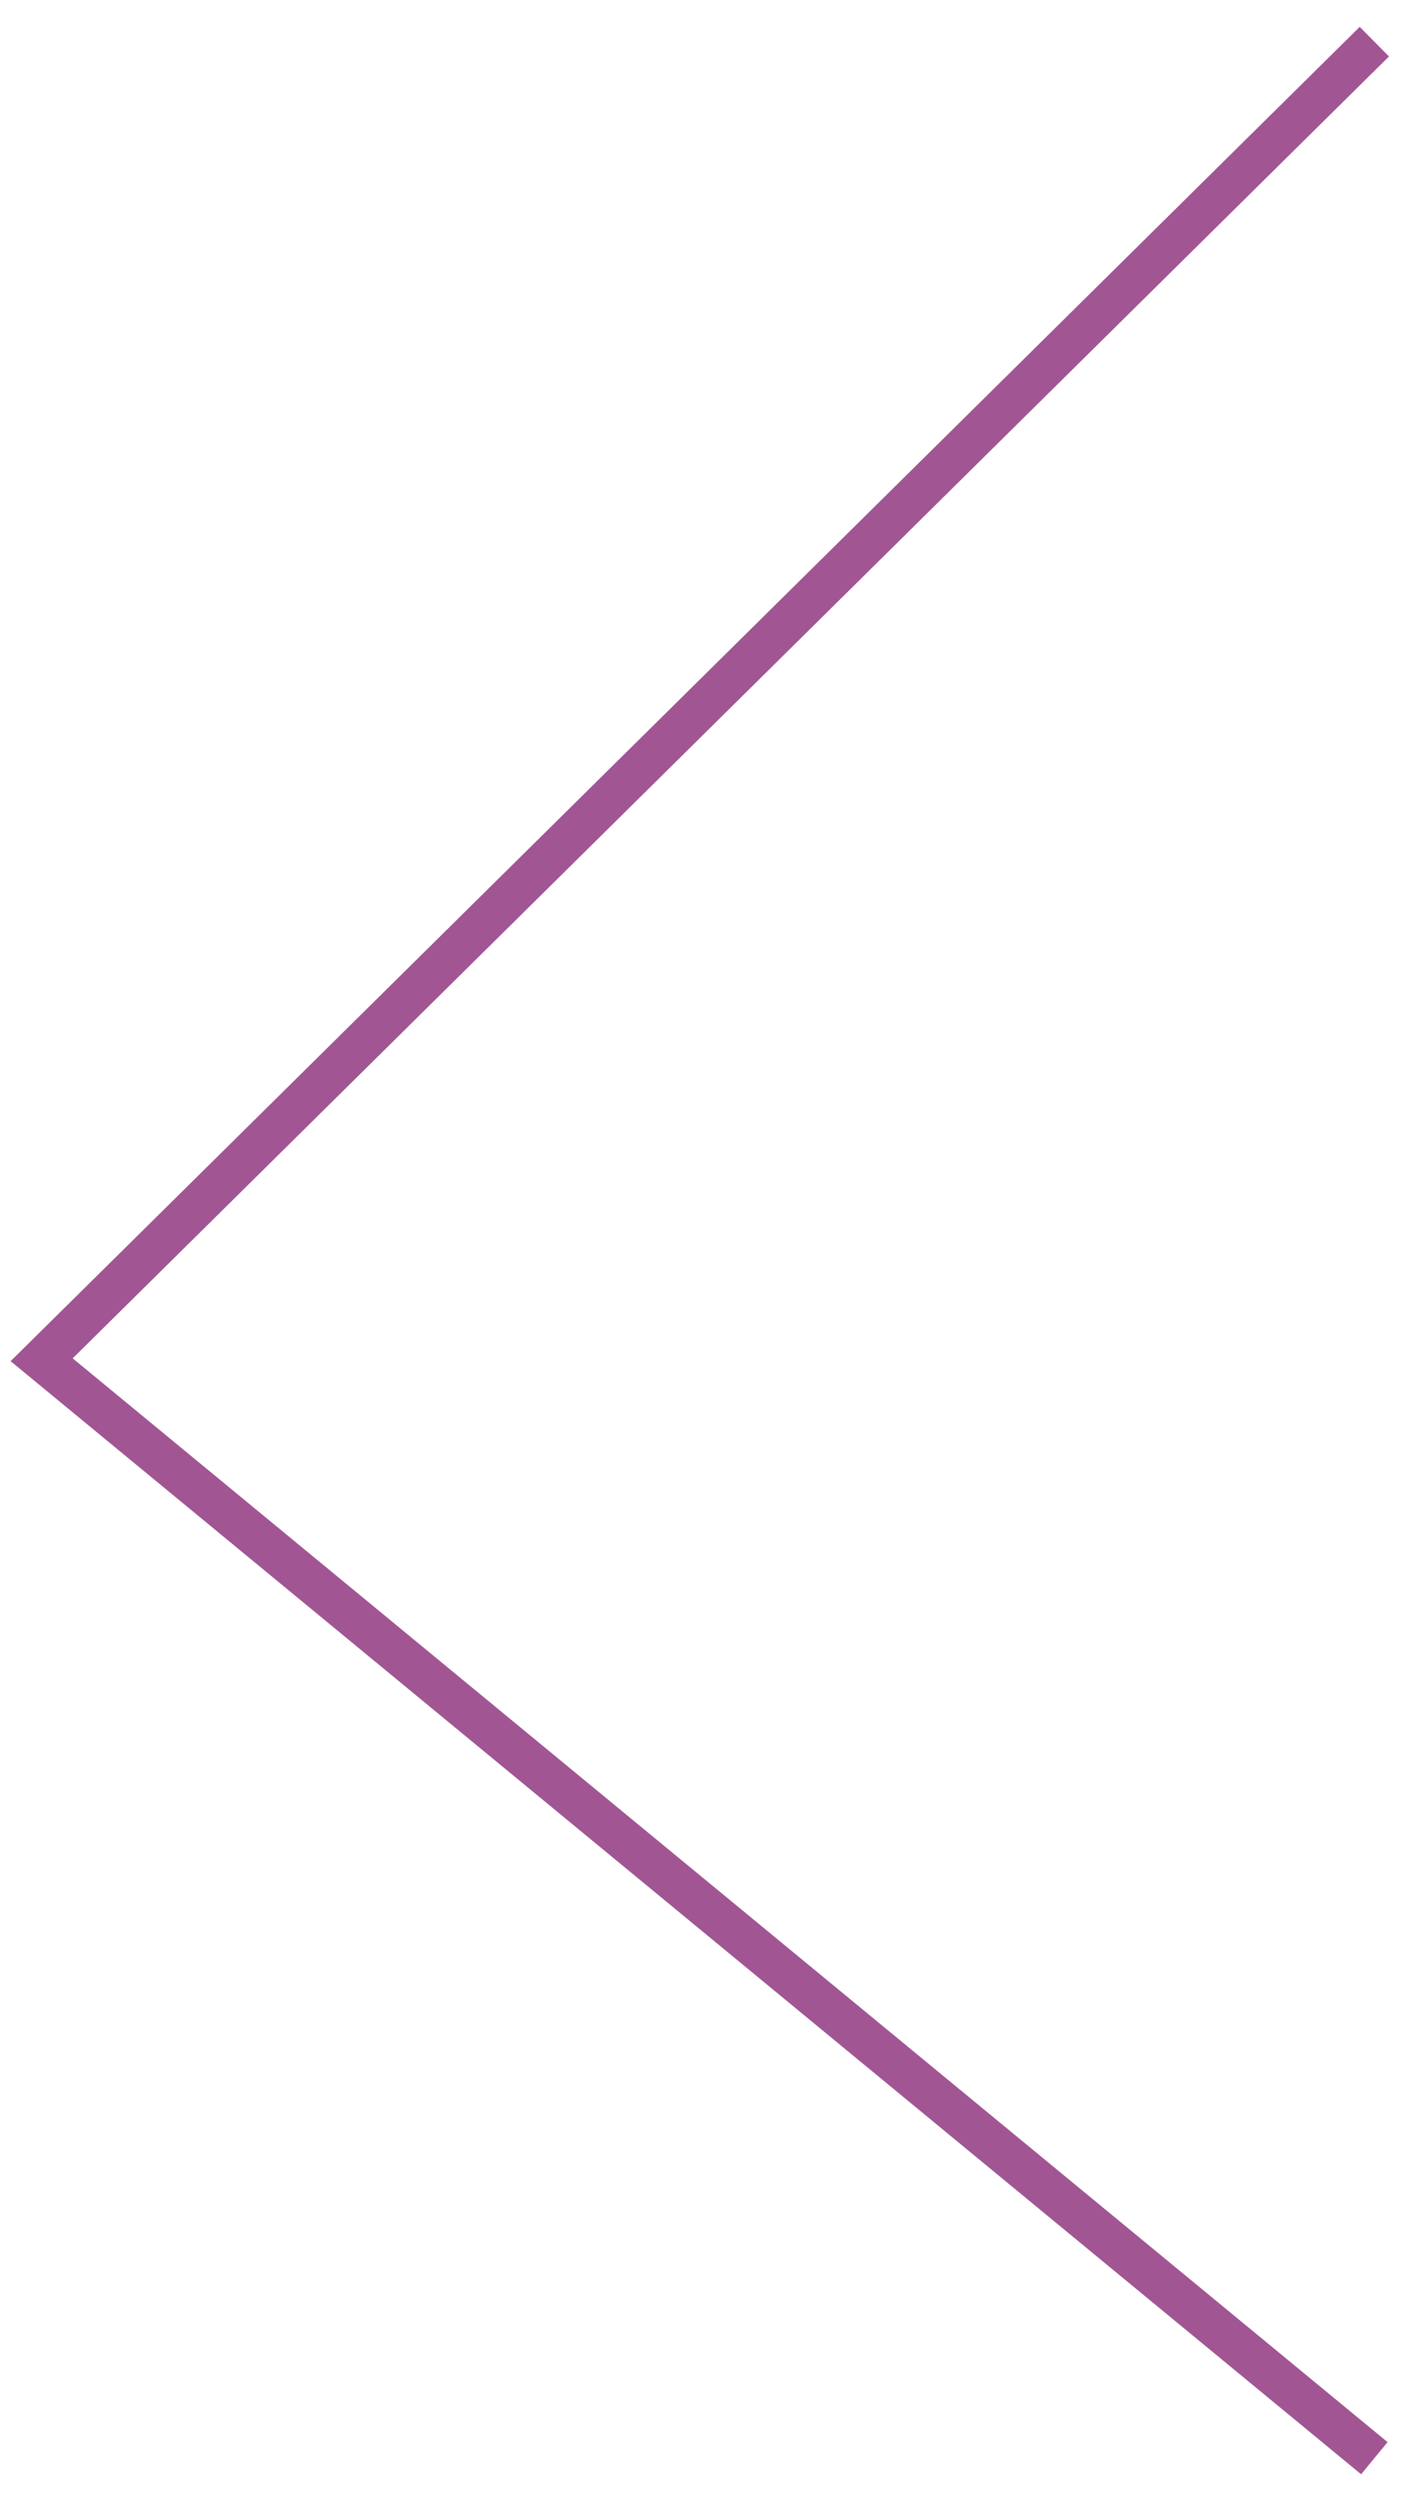 <svg width="34" height="60" viewBox="0 0 34 60" fill="none" xmlns="http://www.w3.org/2000/svg">
<rect width="34" height="60" fill="#E5E5E5"/>
<g id="Design - Blog">
<rect width="1440" height="2173" transform="translate(-244 -2061)" fill="white"/>
<g id="Pagination">
<path id="Vector 2" d="M33 59L1 32.636L33 1" stroke="#A15693"/>
</g>
</g>
</svg>
